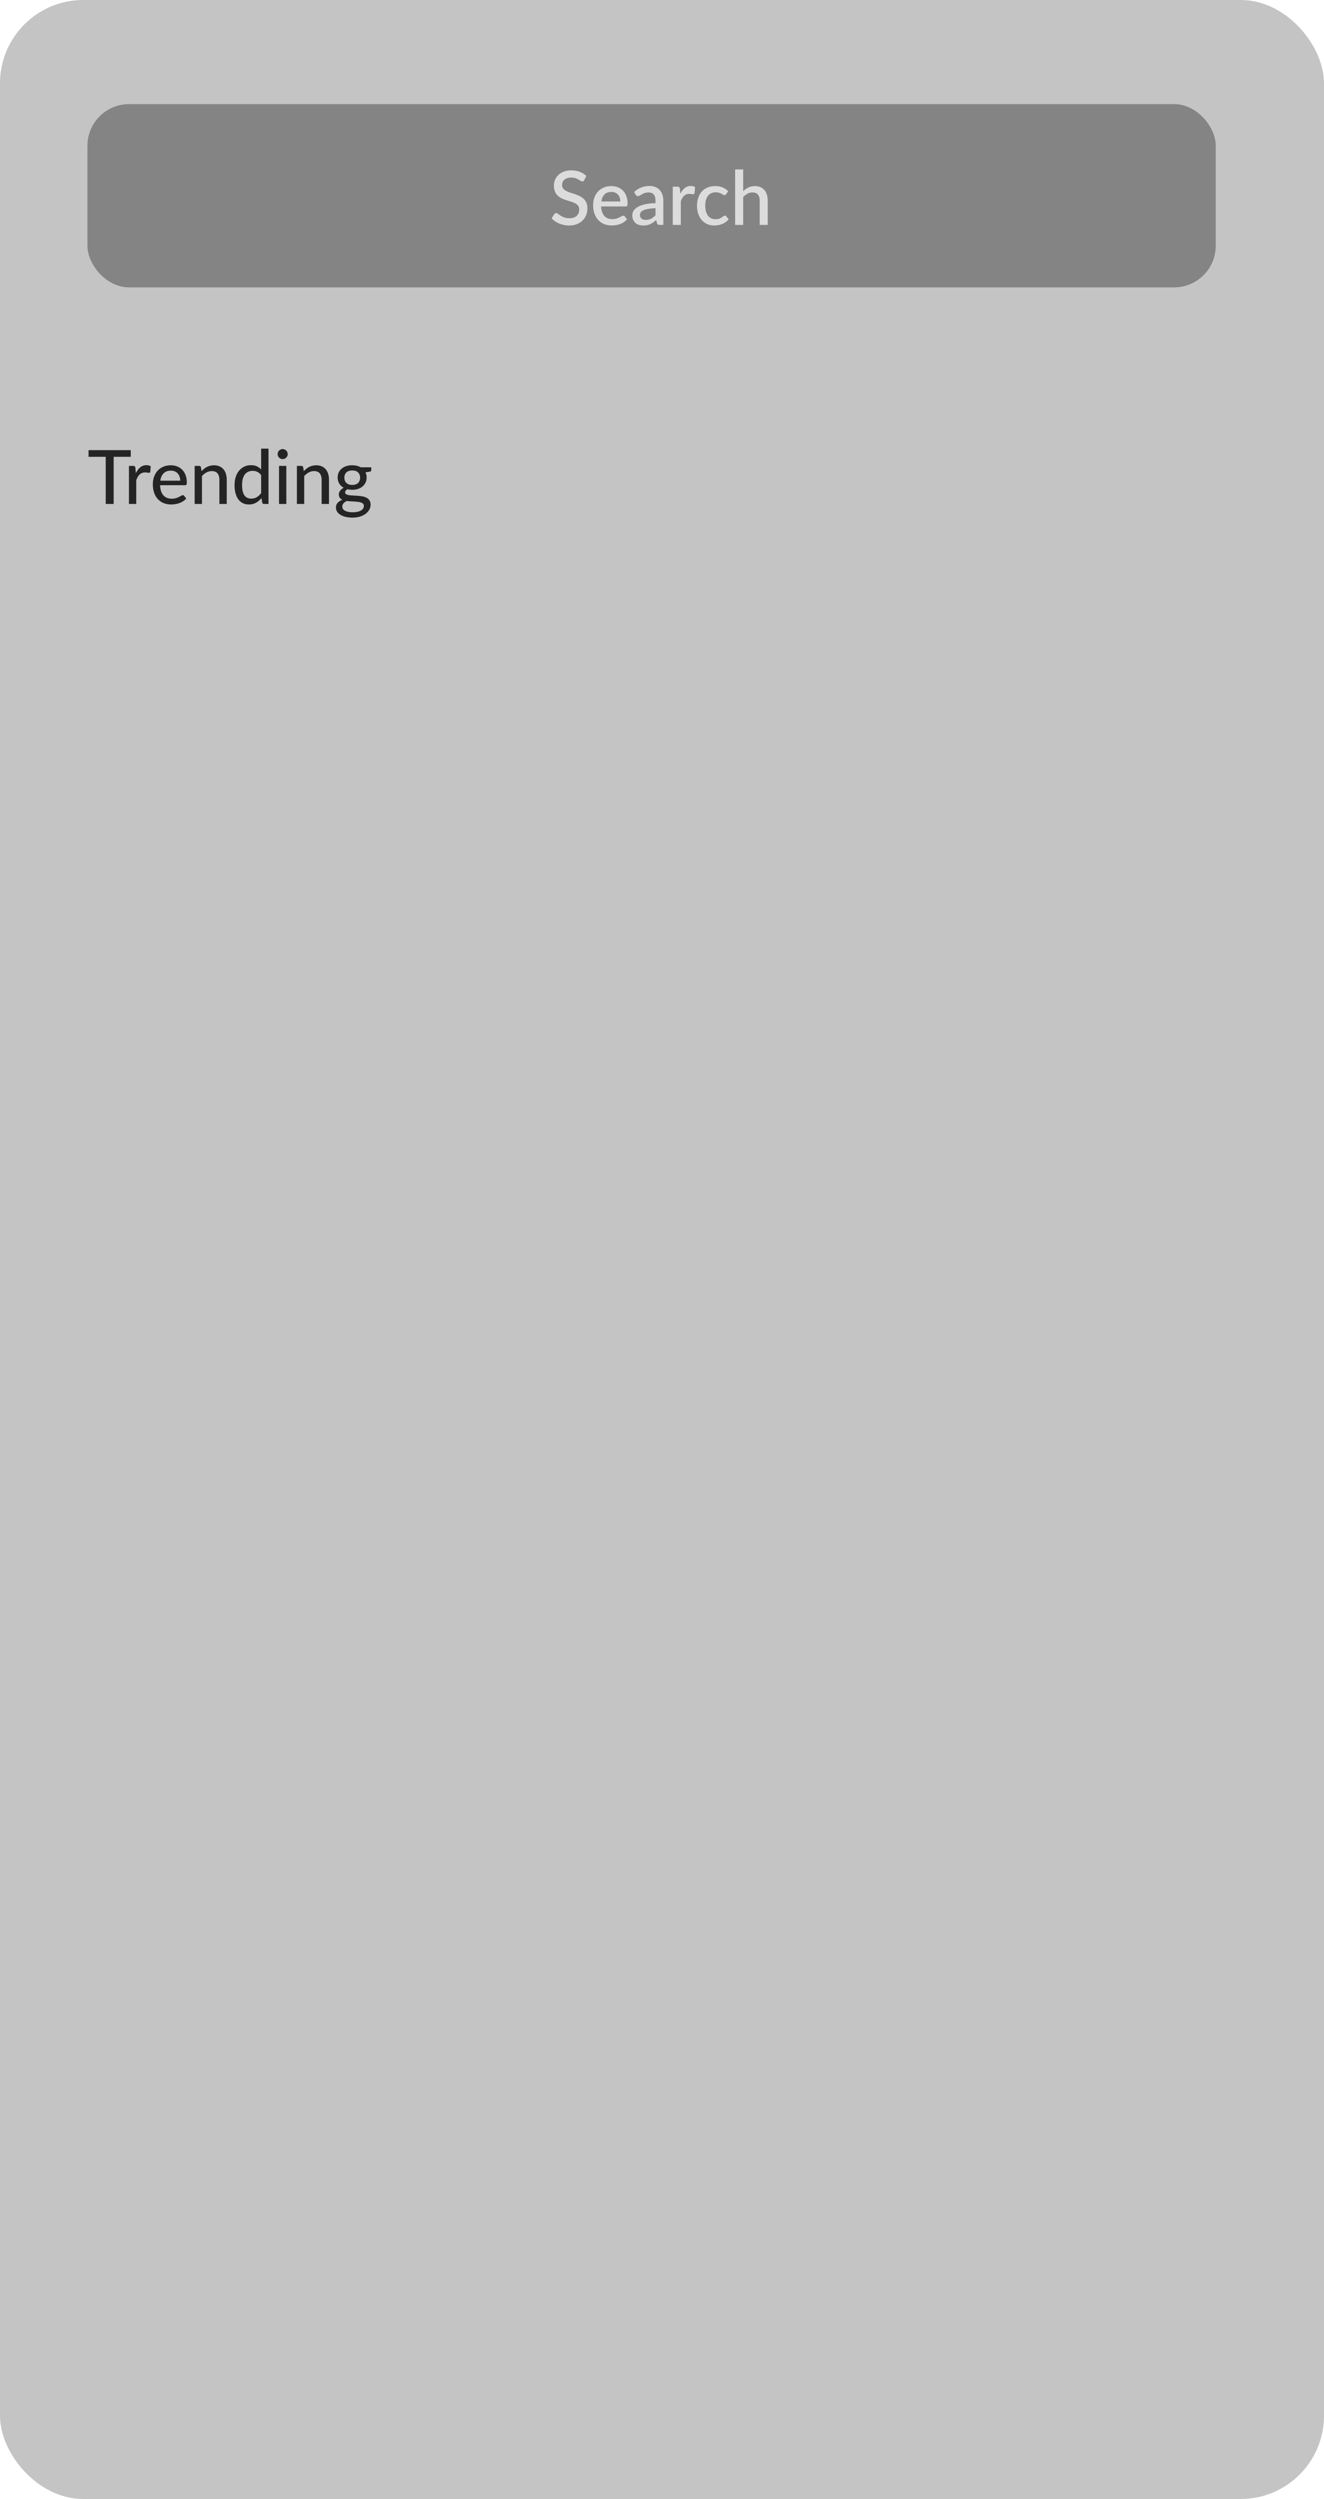 <svg width="318" height="600" viewBox="0 0 318 600" fill="none" xmlns="http://www.w3.org/2000/svg">
<rect width="318" height="600" rx="20" fill="#C4C4C4"/>
<rect x="21" y="25" width="271" height="44" rx="10" fill="#242424" fill-opacity="0.4"/>
<path d="M140.316 43.254C140.25 43.362 140.181 43.443 140.109 43.497C140.037 43.545 139.947 43.569 139.839 43.569C139.725 43.569 139.596 43.521 139.452 43.425C139.314 43.329 139.14 43.224 138.93 43.11C138.726 42.99 138.483 42.882 138.201 42.786C137.919 42.684 137.583 42.633 137.193 42.633C136.833 42.633 136.515 42.678 136.239 42.768C135.969 42.858 135.741 42.984 135.555 43.146C135.369 43.308 135.228 43.5 135.132 43.722C135.042 43.938 134.997 44.175 134.997 44.433C134.997 44.763 135.084 45.039 135.258 45.261C135.432 45.477 135.66 45.663 135.942 45.819C136.23 45.975 136.557 46.113 136.923 46.233C137.289 46.347 137.661 46.47 138.039 46.602C138.423 46.734 138.798 46.884 139.164 47.052C139.53 47.22 139.854 47.433 140.136 47.691C140.424 47.949 140.655 48.264 140.829 48.636C141.003 49.008 141.09 49.461 141.09 49.995C141.09 50.571 140.991 51.111 140.793 51.615C140.595 52.119 140.307 52.56 139.929 52.938C139.557 53.31 139.095 53.604 138.543 53.82C137.997 54.036 137.373 54.144 136.671 54.144C136.257 54.144 135.852 54.102 135.456 54.018C135.066 53.94 134.691 53.829 134.331 53.685C133.977 53.535 133.644 53.355 133.332 53.145C133.02 52.935 132.741 52.701 132.495 52.443L133.107 51.435C133.161 51.351 133.23 51.285 133.314 51.237C133.398 51.189 133.491 51.165 133.593 51.165C133.731 51.165 133.884 51.231 134.052 51.363C134.22 51.489 134.421 51.63 134.655 51.786C134.895 51.936 135.183 52.077 135.519 52.209C135.855 52.335 136.257 52.398 136.725 52.398C137.487 52.398 138.075 52.212 138.489 51.84C138.909 51.468 139.119 50.955 139.119 50.301C139.119 49.935 139.032 49.638 138.858 49.41C138.684 49.176 138.453 48.981 138.165 48.825C137.883 48.669 137.559 48.537 137.193 48.429C136.827 48.321 136.455 48.207 136.077 48.087C135.699 47.961 135.327 47.817 134.961 47.655C134.595 47.487 134.268 47.271 133.98 47.007C133.698 46.737 133.47 46.407 133.296 46.017C133.122 45.621 133.035 45.129 133.035 44.541C133.035 44.073 133.125 43.62 133.305 43.182C133.491 42.744 133.758 42.357 134.106 42.021C134.46 41.679 134.895 41.406 135.411 41.202C135.927 40.998 136.515 40.896 137.175 40.896C137.919 40.896 138.6 41.013 139.218 41.247C139.842 41.481 140.379 41.814 140.829 42.246L140.316 43.254ZM148.991 48.375C148.991 48.051 148.943 47.751 148.847 47.475C148.757 47.193 148.622 46.95 148.442 46.746C148.262 46.536 148.037 46.374 147.767 46.26C147.503 46.14 147.197 46.08 146.849 46.08C146.147 46.08 145.595 46.281 145.193 46.683C144.791 47.085 144.536 47.649 144.428 48.375H148.991ZM144.374 49.563C144.398 50.085 144.479 50.538 144.617 50.922C144.755 51.3 144.938 51.615 145.166 51.867C145.4 52.119 145.676 52.308 145.994 52.434C146.318 52.554 146.678 52.614 147.074 52.614C147.452 52.614 147.779 52.572 148.055 52.488C148.331 52.398 148.571 52.302 148.775 52.2C148.979 52.092 149.153 51.996 149.297 51.912C149.441 51.822 149.573 51.777 149.693 51.777C149.849 51.777 149.969 51.837 150.053 51.957L150.602 52.668C150.374 52.938 150.116 53.166 149.828 53.352C149.54 53.538 149.234 53.691 148.91 53.811C148.586 53.925 148.253 54.006 147.911 54.054C147.569 54.108 147.236 54.135 146.912 54.135C146.276 54.135 145.685 54.03 145.139 53.82C144.599 53.604 144.128 53.289 143.726 52.875C143.33 52.461 143.018 51.948 142.79 51.336C142.568 50.724 142.457 50.019 142.457 49.221C142.457 48.585 142.556 47.991 142.754 47.439C142.958 46.887 143.246 46.407 143.618 45.999C143.996 45.591 144.452 45.27 144.986 45.036C145.526 44.796 146.135 44.676 146.813 44.676C147.377 44.676 147.899 44.769 148.379 44.955C148.859 45.135 149.273 45.402 149.621 45.756C149.969 46.11 150.239 46.545 150.431 47.061C150.629 47.571 150.728 48.153 150.728 48.807C150.728 49.107 150.695 49.308 150.629 49.41C150.563 49.512 150.443 49.563 150.269 49.563H144.374ZM157.438 49.986C156.748 50.01 156.166 50.067 155.692 50.157C155.218 50.241 154.834 50.352 154.54 50.49C154.246 50.622 154.033 50.781 153.901 50.967C153.775 51.153 153.712 51.357 153.712 51.579C153.712 51.795 153.745 51.981 153.811 52.137C153.883 52.287 153.979 52.413 154.099 52.515C154.225 52.611 154.369 52.683 154.531 52.731C154.699 52.773 154.882 52.794 155.08 52.794C155.584 52.794 156.016 52.701 156.376 52.515C156.742 52.323 157.096 52.047 157.438 51.687V49.986ZM152.308 46.098C153.346 45.132 154.582 44.649 156.016 44.649C156.544 44.649 157.012 44.736 157.42 44.91C157.834 45.078 158.179 45.318 158.455 45.63C158.737 45.942 158.95 46.314 159.094 46.746C159.244 47.172 159.319 47.646 159.319 48.168V54H158.455C158.269 54 158.128 53.973 158.032 53.919C157.936 53.859 157.855 53.742 157.789 53.568L157.6 52.821C157.366 53.031 157.135 53.22 156.907 53.388C156.679 53.55 156.442 53.688 156.196 53.802C155.956 53.916 155.695 54 155.413 54.054C155.137 54.114 154.831 54.144 154.495 54.144C154.123 54.144 153.775 54.093 153.451 53.991C153.133 53.889 152.857 53.736 152.623 53.532C152.389 53.322 152.203 53.064 152.065 52.758C151.933 52.452 151.867 52.092 151.867 51.678C151.867 51.324 151.96 50.979 152.146 50.643C152.338 50.307 152.65 50.007 153.082 49.743C153.52 49.473 154.093 49.251 154.801 49.077C155.515 48.903 156.394 48.804 157.438 48.78V48.168C157.438 47.508 157.297 47.016 157.015 46.692C156.733 46.368 156.319 46.206 155.773 46.206C155.401 46.206 155.089 46.254 154.837 46.35C154.585 46.44 154.366 46.539 154.18 46.647C153.994 46.755 153.829 46.857 153.685 46.953C153.541 47.043 153.388 47.088 153.226 47.088C153.094 47.088 152.98 47.055 152.884 46.989C152.794 46.917 152.719 46.83 152.659 46.728L152.308 46.098ZM163.412 46.521C163.7 45.939 164.048 45.483 164.456 45.153C164.864 44.817 165.353 44.649 165.923 44.649C166.121 44.649 166.307 44.673 166.481 44.721C166.655 44.763 166.811 44.829 166.949 44.919L166.814 46.377C166.79 46.479 166.751 46.551 166.697 46.593C166.649 46.629 166.583 46.647 166.499 46.647C166.409 46.647 166.28 46.632 166.112 46.602C165.944 46.566 165.767 46.548 165.581 46.548C165.311 46.548 165.071 46.587 164.861 46.665C164.657 46.743 164.471 46.857 164.303 47.007C164.141 47.157 163.997 47.34 163.871 47.556C163.745 47.772 163.628 48.018 163.52 48.294V54H161.585V44.82H162.71C162.914 44.82 163.055 44.859 163.133 44.937C163.211 45.009 163.265 45.138 163.295 45.324L163.412 46.521ZM174.402 46.62C174.342 46.698 174.285 46.758 174.231 46.8C174.177 46.842 174.099 46.863 173.997 46.863C173.895 46.863 173.787 46.827 173.673 46.755C173.565 46.683 173.433 46.605 173.277 46.521C173.127 46.431 172.944 46.35 172.728 46.278C172.512 46.206 172.242 46.17 171.918 46.17C171.498 46.17 171.129 46.245 170.811 46.395C170.499 46.545 170.235 46.761 170.019 47.043C169.809 47.319 169.65 47.658 169.542 48.06C169.44 48.456 169.389 48.903 169.389 49.401C169.389 49.917 169.446 50.376 169.56 50.778C169.674 51.18 169.836 51.519 170.046 51.795C170.262 52.071 170.52 52.281 170.82 52.425C171.126 52.569 171.468 52.641 171.846 52.641C172.218 52.641 172.521 52.596 172.755 52.506C172.989 52.416 173.184 52.317 173.34 52.209C173.496 52.101 173.628 52.002 173.736 51.912C173.85 51.822 173.97 51.777 174.096 51.777C174.252 51.777 174.372 51.837 174.456 51.957L175.005 52.668C174.783 52.938 174.537 53.166 174.267 53.352C173.997 53.538 173.712 53.691 173.412 53.811C173.112 53.925 172.8 54.006 172.476 54.054C172.152 54.108 171.825 54.135 171.495 54.135C170.925 54.135 170.391 54.03 169.893 53.82C169.401 53.604 168.969 53.295 168.597 52.893C168.231 52.485 167.94 51.99 167.724 51.408C167.514 50.82 167.409 50.151 167.409 49.401C167.409 48.723 167.505 48.096 167.697 47.52C167.889 46.938 168.168 46.437 168.534 46.017C168.906 45.597 169.365 45.27 169.911 45.036C170.457 44.796 171.087 44.676 171.801 44.676C172.467 44.676 173.052 44.784 173.556 45C174.066 45.216 174.519 45.522 174.915 45.918L174.402 46.62ZM178.497 45.909C178.875 45.537 179.289 45.24 179.739 45.018C180.189 44.79 180.714 44.676 181.314 44.676C181.818 44.676 182.259 44.76 182.637 44.928C183.021 45.096 183.342 45.333 183.6 45.639C183.864 45.945 184.062 46.314 184.194 46.746C184.326 47.172 184.392 47.643 184.392 48.159V54H182.466V48.159C182.466 47.541 182.322 47.061 182.034 46.719C181.752 46.377 181.32 46.206 180.738 46.206C180.306 46.206 179.904 46.305 179.532 46.503C179.166 46.701 178.821 46.971 178.497 47.313V54H176.562V40.68H178.497V45.909Z" fill="#DCDCDC"/>
<path d="M31.404 109.678H27.3V121H25.392V109.678H21.27V108.076H31.404V109.678ZM32.625 113.611C32.919 113.011 33.273 112.54 33.687 112.198C34.101 111.856 34.599 111.685 35.181 111.685C35.379 111.685 35.565 111.709 35.739 111.757C35.919 111.799 36.075 111.865 36.207 111.955L36.09 113.278C36.048 113.44 35.949 113.521 35.793 113.521C35.709 113.521 35.583 113.506 35.415 113.476C35.247 113.44 35.067 113.422 34.875 113.422C34.593 113.422 34.344 113.464 34.128 113.548C33.912 113.626 33.717 113.746 33.543 113.908C33.375 114.064 33.225 114.259 33.093 114.493C32.961 114.721 32.838 114.982 32.724 115.276V121H30.969V111.856H31.977C32.169 111.856 32.298 111.892 32.364 111.964C32.436 112.03 32.487 112.15 32.517 112.324L32.625 113.611ZM43.284 115.411C43.284 115.063 43.233 114.742 43.131 114.448C43.035 114.154 42.891 113.899 42.699 113.683C42.507 113.467 42.273 113.299 41.997 113.179C41.721 113.059 41.403 112.999 41.043 112.999C40.305 112.999 39.723 113.212 39.297 113.638C38.877 114.064 38.61 114.655 38.496 115.411H43.284ZM44.733 119.695C44.517 119.947 44.268 120.166 43.986 120.352C43.704 120.532 43.404 120.679 43.086 120.793C42.768 120.907 42.438 120.991 42.096 121.045C41.76 121.099 41.427 121.126 41.097 121.126C40.467 121.126 39.882 121.021 39.342 120.811C38.808 120.595 38.343 120.283 37.947 119.875C37.557 119.461 37.251 118.951 37.029 118.345C36.813 117.733 36.705 117.031 36.705 116.239C36.705 115.603 36.804 115.012 37.002 114.466C37.2 113.914 37.482 113.434 37.848 113.026C38.22 112.618 38.673 112.297 39.207 112.063C39.741 111.829 40.341 111.712 41.007 111.712C41.565 111.712 42.078 111.805 42.546 111.991C43.02 112.171 43.428 112.435 43.77 112.783C44.112 113.131 44.379 113.56 44.571 114.07C44.769 114.58 44.868 115.162 44.868 115.816C44.868 116.086 44.838 116.269 44.778 116.365C44.718 116.455 44.607 116.5 44.445 116.5H38.451C38.469 117.046 38.547 117.523 38.685 117.931C38.823 118.333 39.012 118.669 39.252 118.939C39.498 119.209 39.789 119.41 40.125 119.542C40.461 119.674 40.836 119.74 41.25 119.74C41.64 119.74 41.976 119.695 42.258 119.605C42.546 119.515 42.792 119.419 42.996 119.317C43.206 119.209 43.38 119.11 43.518 119.02C43.662 118.93 43.788 118.885 43.896 118.885C44.04 118.885 44.151 118.939 44.229 119.047L44.733 119.695ZM48.401 113.125C48.599 112.915 48.806 112.723 49.023 112.549C49.239 112.375 49.467 112.228 49.706 112.108C49.953 111.982 50.214 111.886 50.489 111.82C50.772 111.748 51.072 111.712 51.389 111.712C51.894 111.712 52.334 111.796 52.712 111.964C53.096 112.132 53.417 112.369 53.675 112.675C53.934 112.975 54.129 113.338 54.261 113.764C54.392 114.19 54.459 114.661 54.459 115.177V121H52.694V115.177C52.694 114.523 52.544 114.016 52.245 113.656C51.944 113.29 51.486 113.107 50.867 113.107C50.417 113.107 49.995 113.215 49.599 113.431C49.209 113.641 48.846 113.929 48.51 114.295V121H46.755V111.856H47.807C48.053 111.856 48.206 111.973 48.267 112.207L48.401 113.125ZM62.722 114.07C62.434 113.692 62.122 113.428 61.786 113.278C61.456 113.128 61.084 113.053 60.67 113.053C59.866 113.053 59.242 113.344 58.798 113.926C58.36 114.502 58.141 115.345 58.141 116.455C58.141 117.037 58.189 117.535 58.285 117.949C58.387 118.357 58.531 118.693 58.717 118.957C58.909 119.215 59.143 119.407 59.419 119.533C59.695 119.653 60.007 119.713 60.355 119.713C60.865 119.713 61.306 119.599 61.678 119.371C62.05 119.143 62.398 118.822 62.722 118.408V114.07ZM64.486 107.716V121H63.424C63.178 121 63.025 120.883 62.965 120.649L62.812 119.596C62.422 120.058 61.978 120.43 61.48 120.712C60.988 120.988 60.418 121.126 59.77 121.126C59.248 121.126 58.774 121.024 58.348 120.82C57.928 120.616 57.568 120.319 57.268 119.929C56.968 119.533 56.737 119.044 56.575 118.462C56.413 117.88 56.332 117.211 56.332 116.455C56.332 115.777 56.422 115.147 56.602 114.565C56.782 113.983 57.043 113.479 57.385 113.053C57.727 112.627 58.141 112.294 58.627 112.054C59.113 111.808 59.662 111.685 60.274 111.685C60.826 111.685 61.294 111.775 61.678 111.955C62.068 112.135 62.416 112.39 62.722 112.72V107.716H64.486ZM68.77 111.856V121H67.015V111.856H68.77ZM69.103 109.03C69.103 109.192 69.07 109.348 69.004 109.498C68.938 109.642 68.848 109.771 68.734 109.885C68.626 109.993 68.497 110.08 68.347 110.146C68.197 110.206 68.041 110.236 67.879 110.236C67.717 110.236 67.564 110.206 67.42 110.146C67.276 110.08 67.147 109.993 67.033 109.885C66.925 109.771 66.838 109.642 66.772 109.498C66.712 109.348 66.682 109.192 66.682 109.03C66.682 108.862 66.712 108.706 66.772 108.562C66.838 108.412 66.925 108.283 67.033 108.175C67.147 108.061 67.276 107.974 67.42 107.914C67.564 107.848 67.717 107.815 67.879 107.815C68.041 107.815 68.197 107.848 68.347 107.914C68.497 107.974 68.626 108.061 68.734 108.175C68.848 108.283 68.938 108.412 69.004 108.562C69.07 108.706 69.103 108.862 69.103 109.03ZM72.958 113.125C73.156 112.915 73.363 112.723 73.579 112.549C73.795 112.375 74.023 112.228 74.263 112.108C74.509 111.982 74.77 111.886 75.046 111.82C75.328 111.748 75.628 111.712 75.946 111.712C76.45 111.712 76.891 111.796 77.269 111.964C77.653 112.132 77.974 112.369 78.232 112.675C78.49 112.975 78.685 113.338 78.817 113.764C78.949 114.19 79.015 114.661 79.015 115.177V121H77.251V115.177C77.251 114.523 77.101 114.016 76.801 113.656C76.501 113.29 76.042 113.107 75.424 113.107C74.974 113.107 74.551 113.215 74.155 113.431C73.765 113.641 73.402 113.929 73.066 114.295V121H71.311V111.856H72.364C72.61 111.856 72.763 111.973 72.823 112.207L72.958 113.125ZM84.596 116.437C84.908 116.437 85.181 116.395 85.415 116.311C85.655 116.227 85.853 116.11 86.009 115.96C86.171 115.804 86.291 115.618 86.369 115.402C86.453 115.186 86.495 114.949 86.495 114.691C86.495 114.163 86.333 113.743 86.009 113.431C85.691 113.113 85.22 112.954 84.596 112.954C83.978 112.954 83.507 113.113 83.183 113.431C82.865 113.743 82.706 114.163 82.706 114.691C82.706 114.949 82.745 115.186 82.823 115.402C82.907 115.612 83.027 115.795 83.183 115.951C83.345 116.101 83.543 116.221 83.777 116.311C84.017 116.395 84.29 116.437 84.596 116.437ZM87.395 121.477C87.395 121.261 87.335 121.09 87.215 120.964C87.095 120.832 86.93 120.73 86.72 120.658C86.516 120.58 86.276 120.526 86 120.496C85.724 120.46 85.433 120.433 85.127 120.415C84.827 120.397 84.518 120.382 84.2 120.37C83.882 120.352 83.576 120.322 83.282 120.28C82.97 120.436 82.712 120.625 82.508 120.847C82.31 121.069 82.211 121.33 82.211 121.63C82.211 121.822 82.259 122.002 82.355 122.17C82.457 122.338 82.61 122.482 82.814 122.602C83.024 122.728 83.285 122.824 83.597 122.89C83.915 122.962 84.293 122.998 84.731 122.998C85.163 122.998 85.544 122.959 85.874 122.881C86.204 122.809 86.48 122.704 86.702 122.566C86.93 122.434 87.101 122.275 87.215 122.089C87.335 121.903 87.395 121.699 87.395 121.477ZM89.177 112.198V112.855C89.177 113.071 89.042 113.206 88.772 113.26L87.791 113.404C87.875 113.59 87.941 113.788 87.989 113.998C88.037 114.202 88.061 114.418 88.061 114.646C88.061 115.096 87.974 115.504 87.8 115.87C87.626 116.23 87.386 116.539 87.08 116.797C86.774 117.055 86.408 117.253 85.982 117.391C85.562 117.529 85.1 117.598 84.596 117.598C84.182 117.598 83.795 117.553 83.435 117.463C83.255 117.571 83.117 117.691 83.021 117.823C82.931 117.949 82.886 118.075 82.886 118.201C82.886 118.411 82.973 118.567 83.147 118.669C83.327 118.771 83.558 118.846 83.84 118.894C84.128 118.936 84.455 118.963 84.821 118.975C85.193 118.987 85.568 119.008 85.946 119.038C86.33 119.062 86.705 119.11 87.071 119.182C87.443 119.248 87.77 119.359 88.052 119.515C88.34 119.665 88.571 119.875 88.745 120.145C88.925 120.409 89.015 120.754 89.015 121.18C89.015 121.576 88.916 121.96 88.718 122.332C88.526 122.704 88.244 123.034 87.872 123.322C87.5 123.61 87.047 123.841 86.513 124.015C85.979 124.189 85.373 124.276 84.695 124.276C84.017 124.276 83.426 124.21 82.922 124.078C82.424 123.946 82.007 123.769 81.671 123.547C81.341 123.325 81.092 123.067 80.924 122.773C80.762 122.479 80.681 122.173 80.681 121.855C80.681 121.411 80.819 121.036 81.095 120.73C81.371 120.418 81.752 120.175 82.238 120.001C81.974 119.881 81.764 119.719 81.608 119.515C81.452 119.305 81.374 119.029 81.374 118.687C81.374 118.555 81.398 118.42 81.446 118.282C81.494 118.138 81.566 117.997 81.662 117.859C81.764 117.715 81.887 117.58 82.031 117.454C82.181 117.328 82.352 117.214 82.544 117.112C82.094 116.86 81.74 116.527 81.482 116.113C81.224 115.693 81.095 115.204 81.095 114.646C81.095 114.196 81.182 113.791 81.356 113.431C81.53 113.071 81.77 112.762 82.076 112.504C82.388 112.246 82.757 112.048 83.183 111.91C83.615 111.772 84.086 111.703 84.596 111.703C85.388 111.703 86.069 111.868 86.639 112.198H89.177Z" fill="#242424"/>
</svg>
